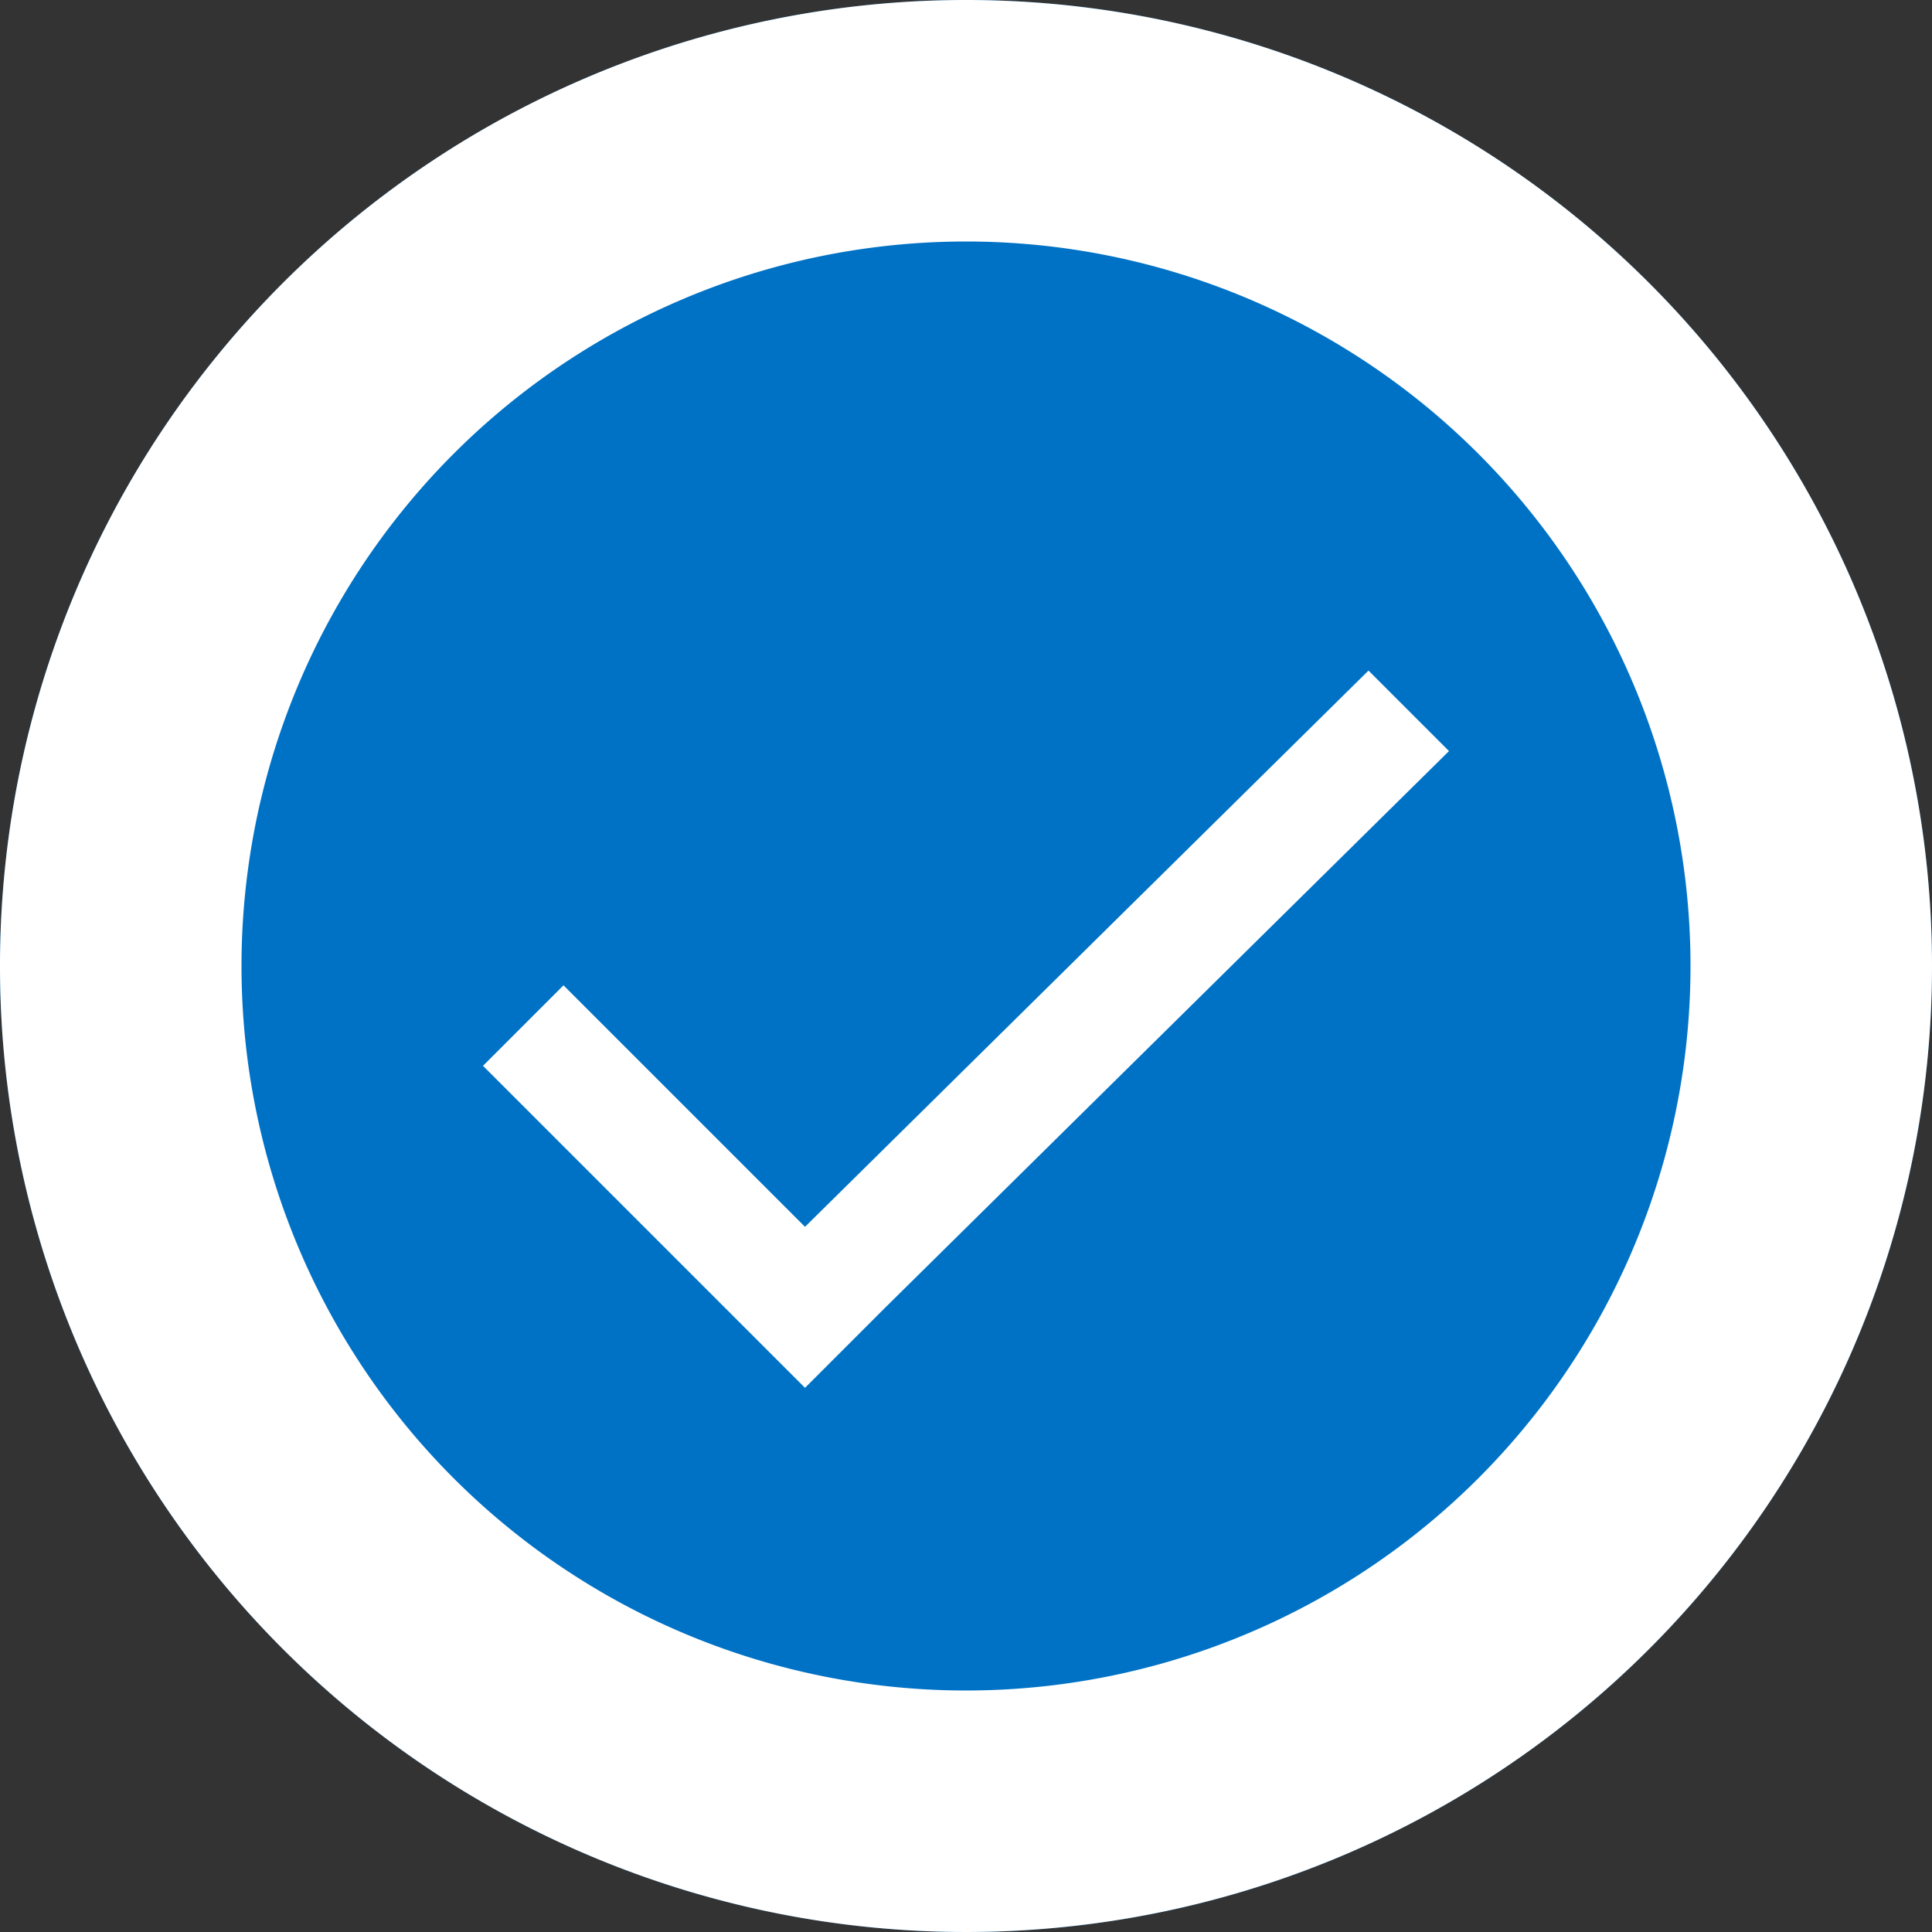 <svg id="Layer_2" data-name="Layer 2" xmlns="http://www.w3.org/2000/svg" viewBox="0 0 24 24">
    <rect x="0" y="0" width="24" height="24" fill="#333333" stroke="none"/>
    <defs>
        <style>
            .cls-2{fill:#fff}
        </style>
    </defs>
    <circle cx="12" cy="12" r="12" fill="#0072c6"/>
    <path class="cls-2" d="M12 3a9 9 0 1 1-9 9 9 9 0 0 1 9-9m0-3a12 12 0 1 0 12 12A12 12 0 0 0 12 0z"/>
    <path class="cls-2" d="M10 15.24l-3-3-1 1 3 3 1 1 1-1 7-6.91-1-1z"/>
</svg>
